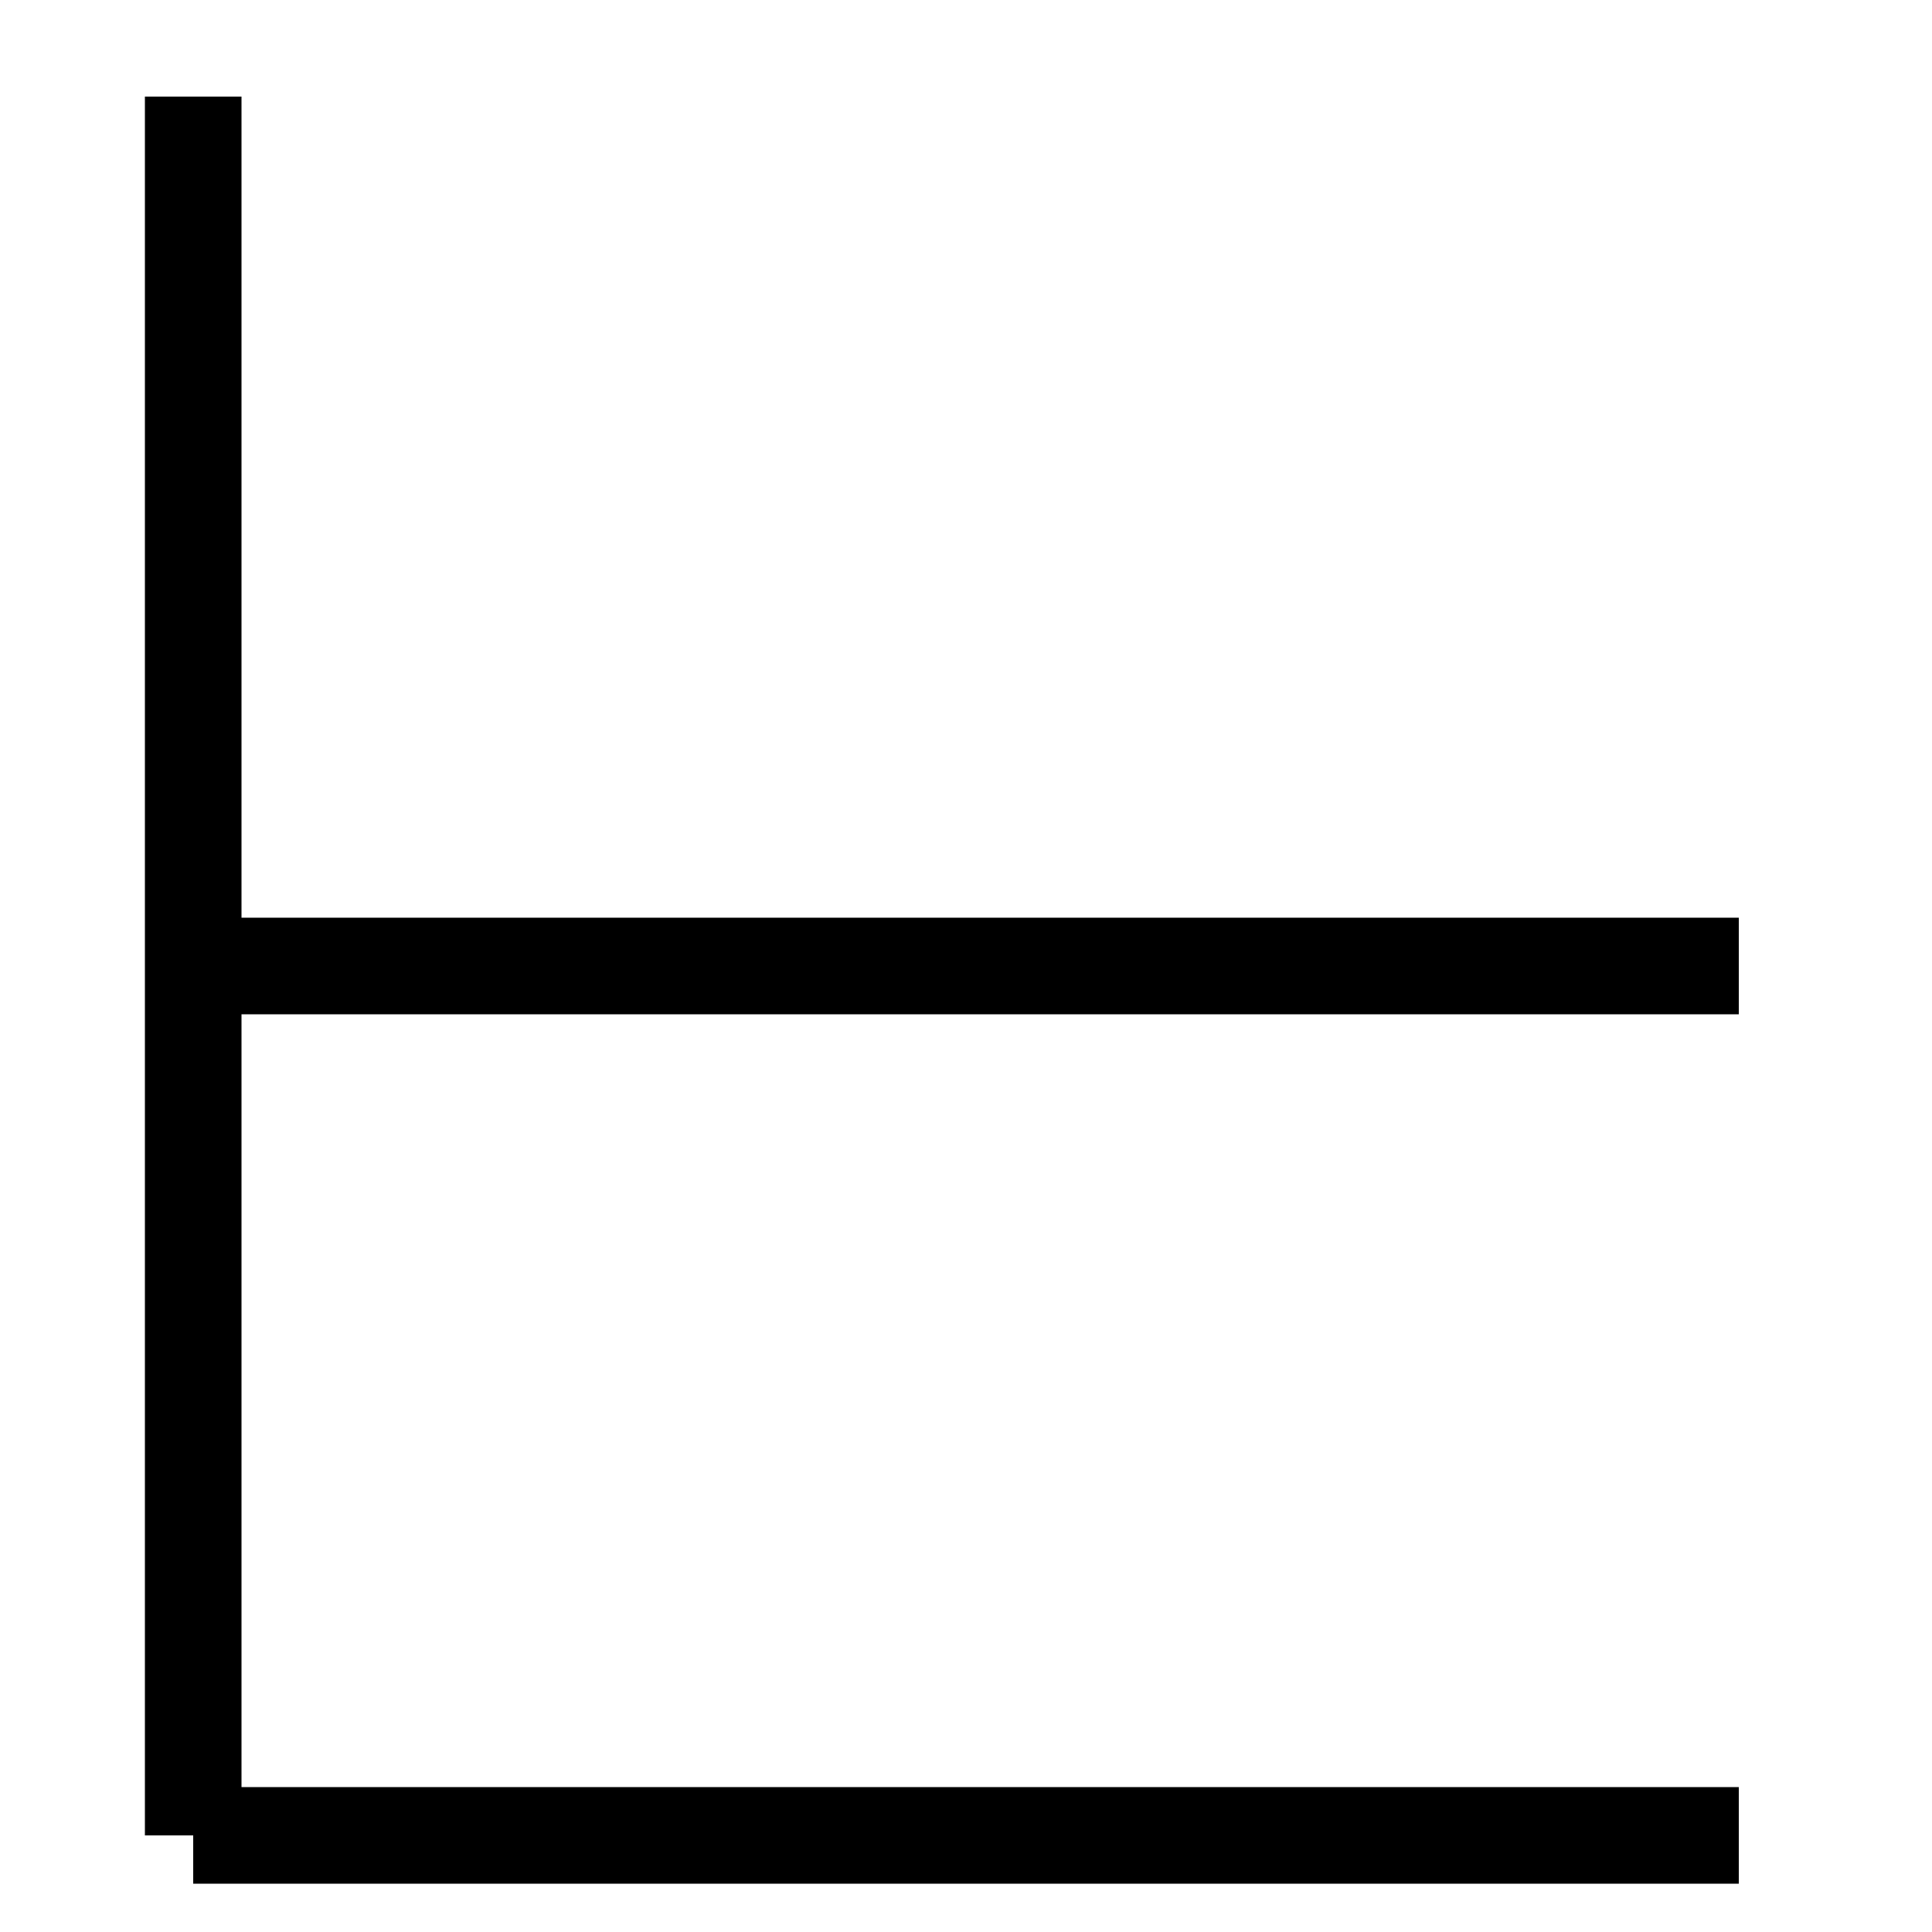 <svg xmlns="http://www.w3.org/2000/svg" width="100" height="100">
  <path d="M 10,5 L 10,95" fill="none" stroke="black" stroke-width="5"/>
  <path d="M 10,50 L 90,50" fill="none" stroke="black" stroke-width="5"/>
  <path d="M 10,95 L 90,95" fill="none" stroke="black" stroke-width="5"/>
</svg>